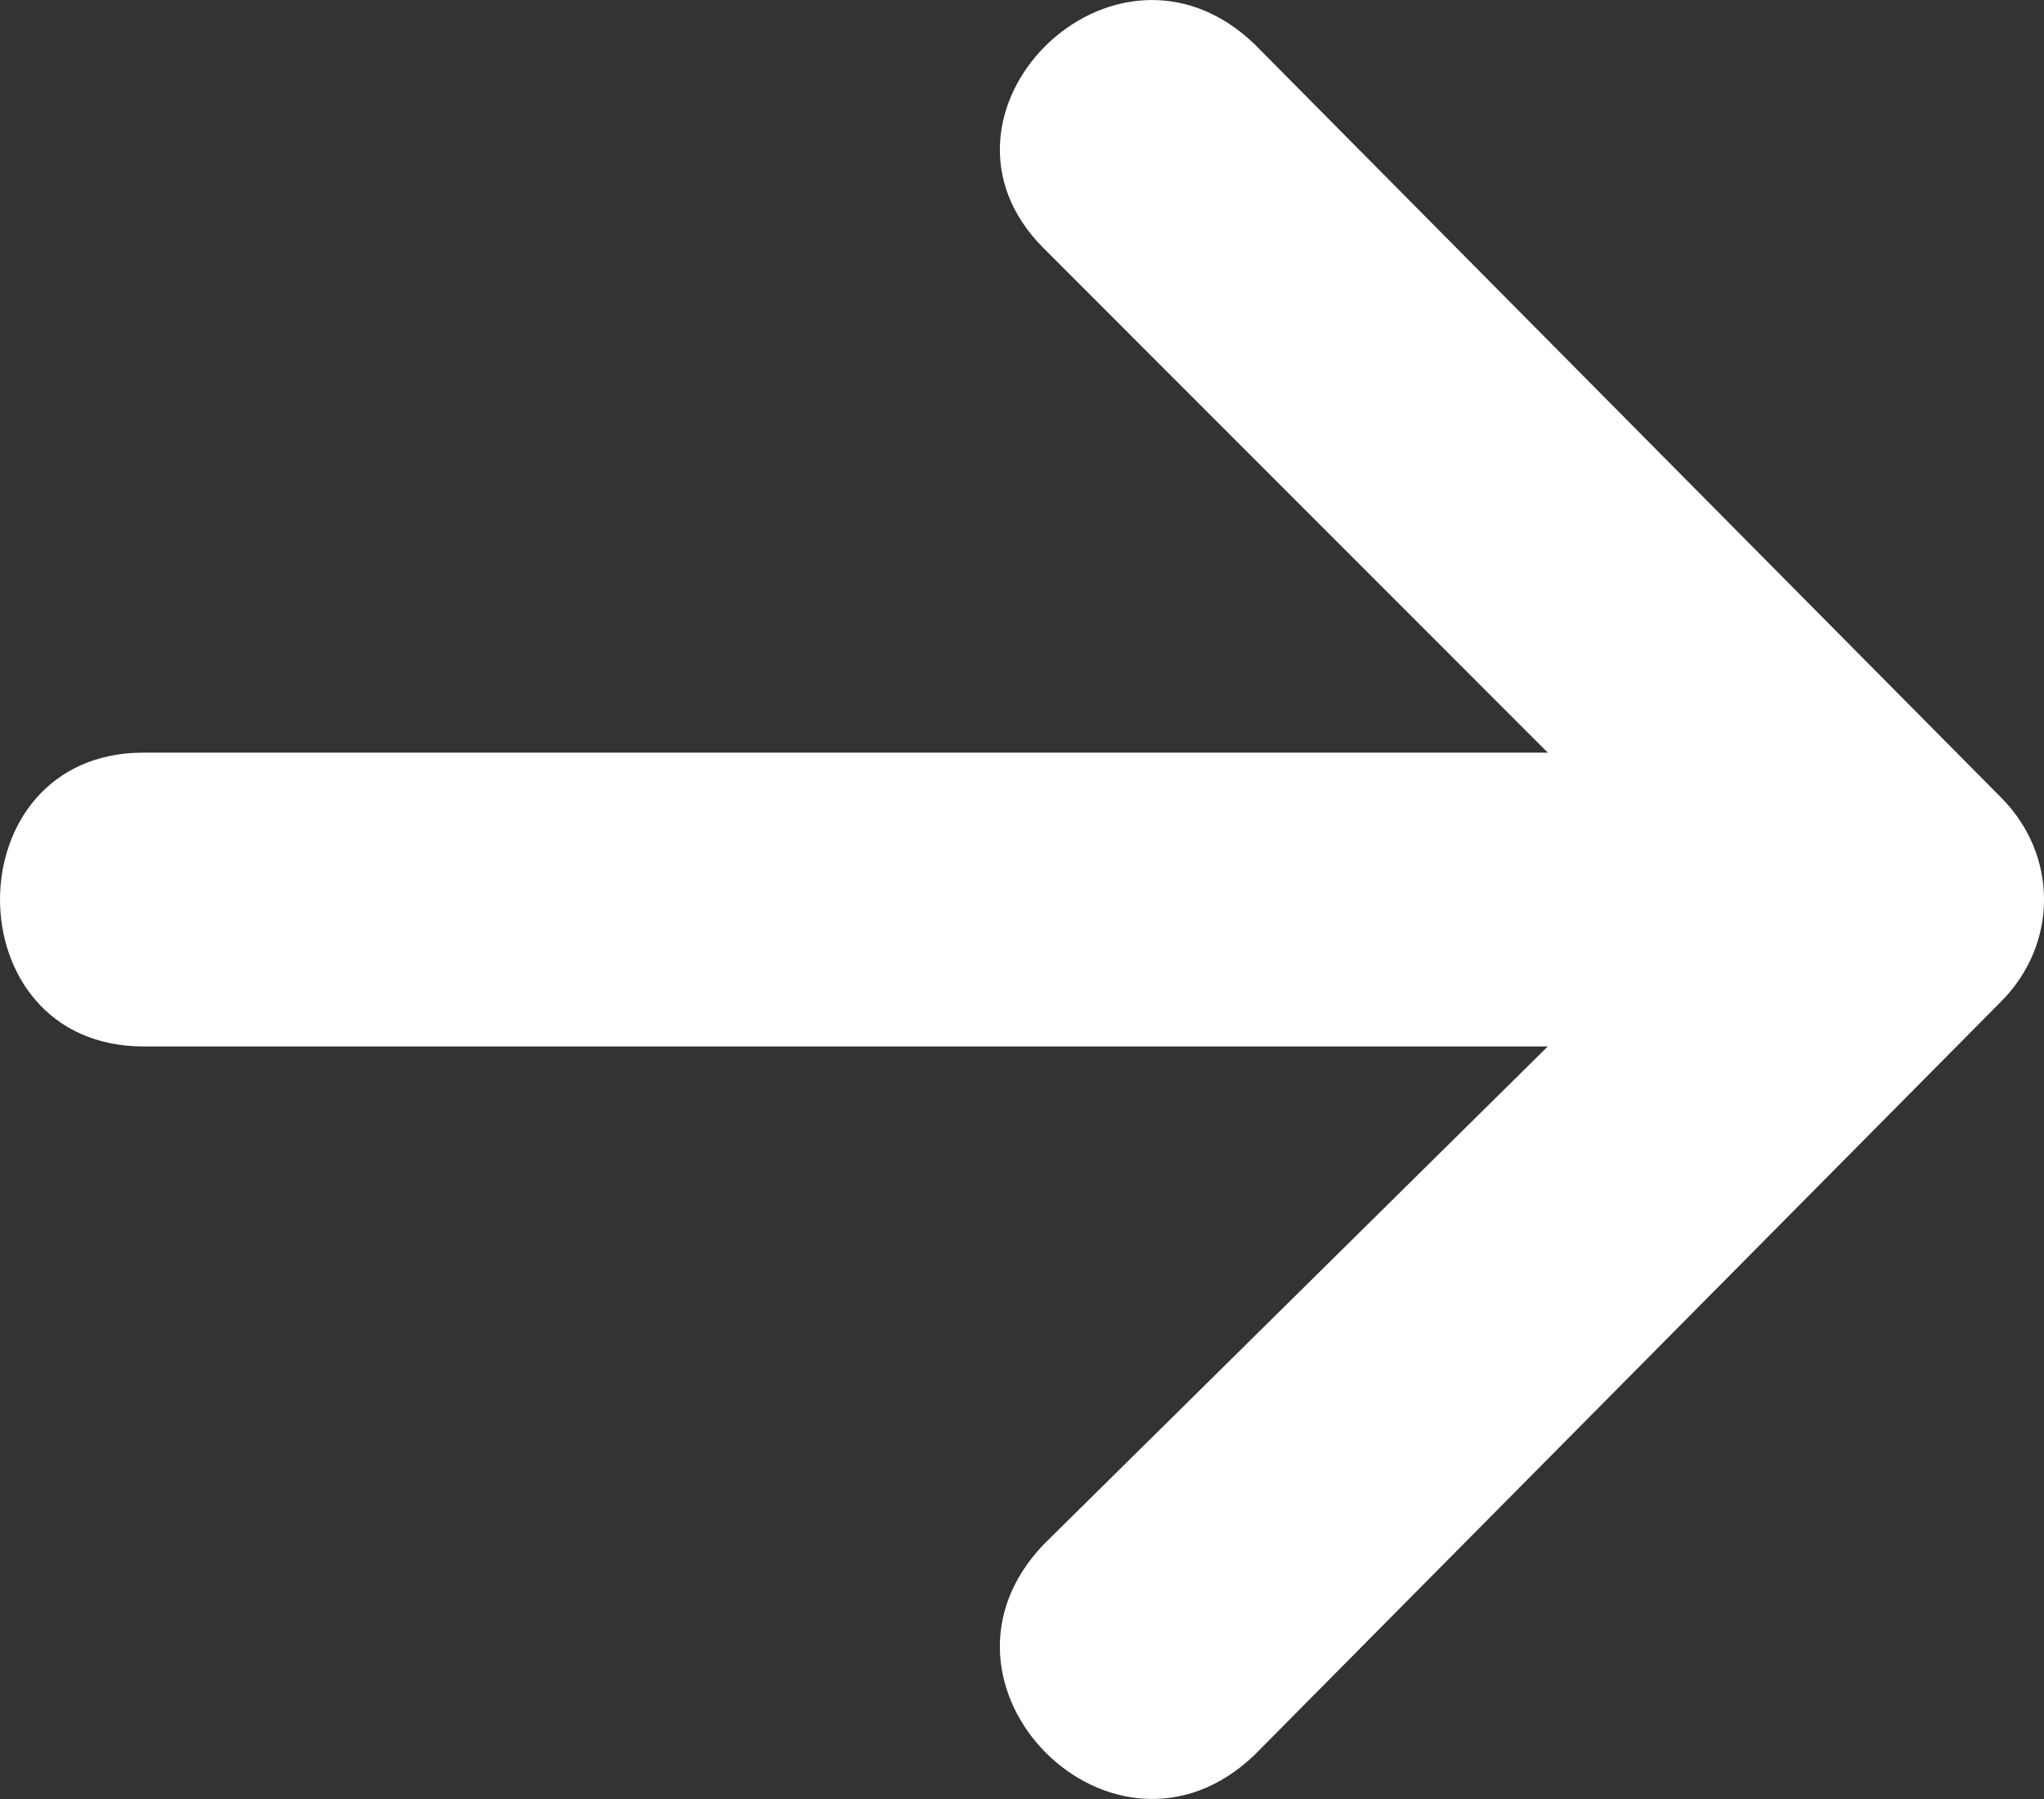 <?xml version="1.0" encoding="UTF-8"?>
<svg width="25px" height="22px" viewBox="0 0 25 22" version="1.1" xmlns="http://www.w3.org/2000/svg" xmlns:xlink="http://www.w3.org/1999/xlink">
    <rect x="0" y="0" width="25" height="22" fill="#333333" stroke="none"/>
    <!-- Generator: Sketch 52.6 (67491) - http://www.bohemiancoding.com/sketch -->
    <title>back copy</title>
    <desc>Created with Sketch.</desc>
    <g id="Page-1" stroke="none" stroke-width="1" fill="none" fill-rule="evenodd">
        <g id="back-copy" transform="translate(12.5, 11) scale(-1, 1) translate(-12.5, -11) " fill="#FFFFFF">
            <path d="M6.069,12.797 L23.244,12.797 C25.585,12.797 25.585,9.204 23.244,9.204 L6.069,9.204 L12.236,3.035 C13.876,1.395 11.378,-1.104 9.66,0.536 L0.527,9.751 C-0.176,10.454 -0.176,11.547 0.527,12.25 L9.66,21.465 C11.378,23.105 13.876,20.606 12.236,18.888 L6.069,12.797 Z" id="Path"></path>
        </g>
    </g>
</svg>